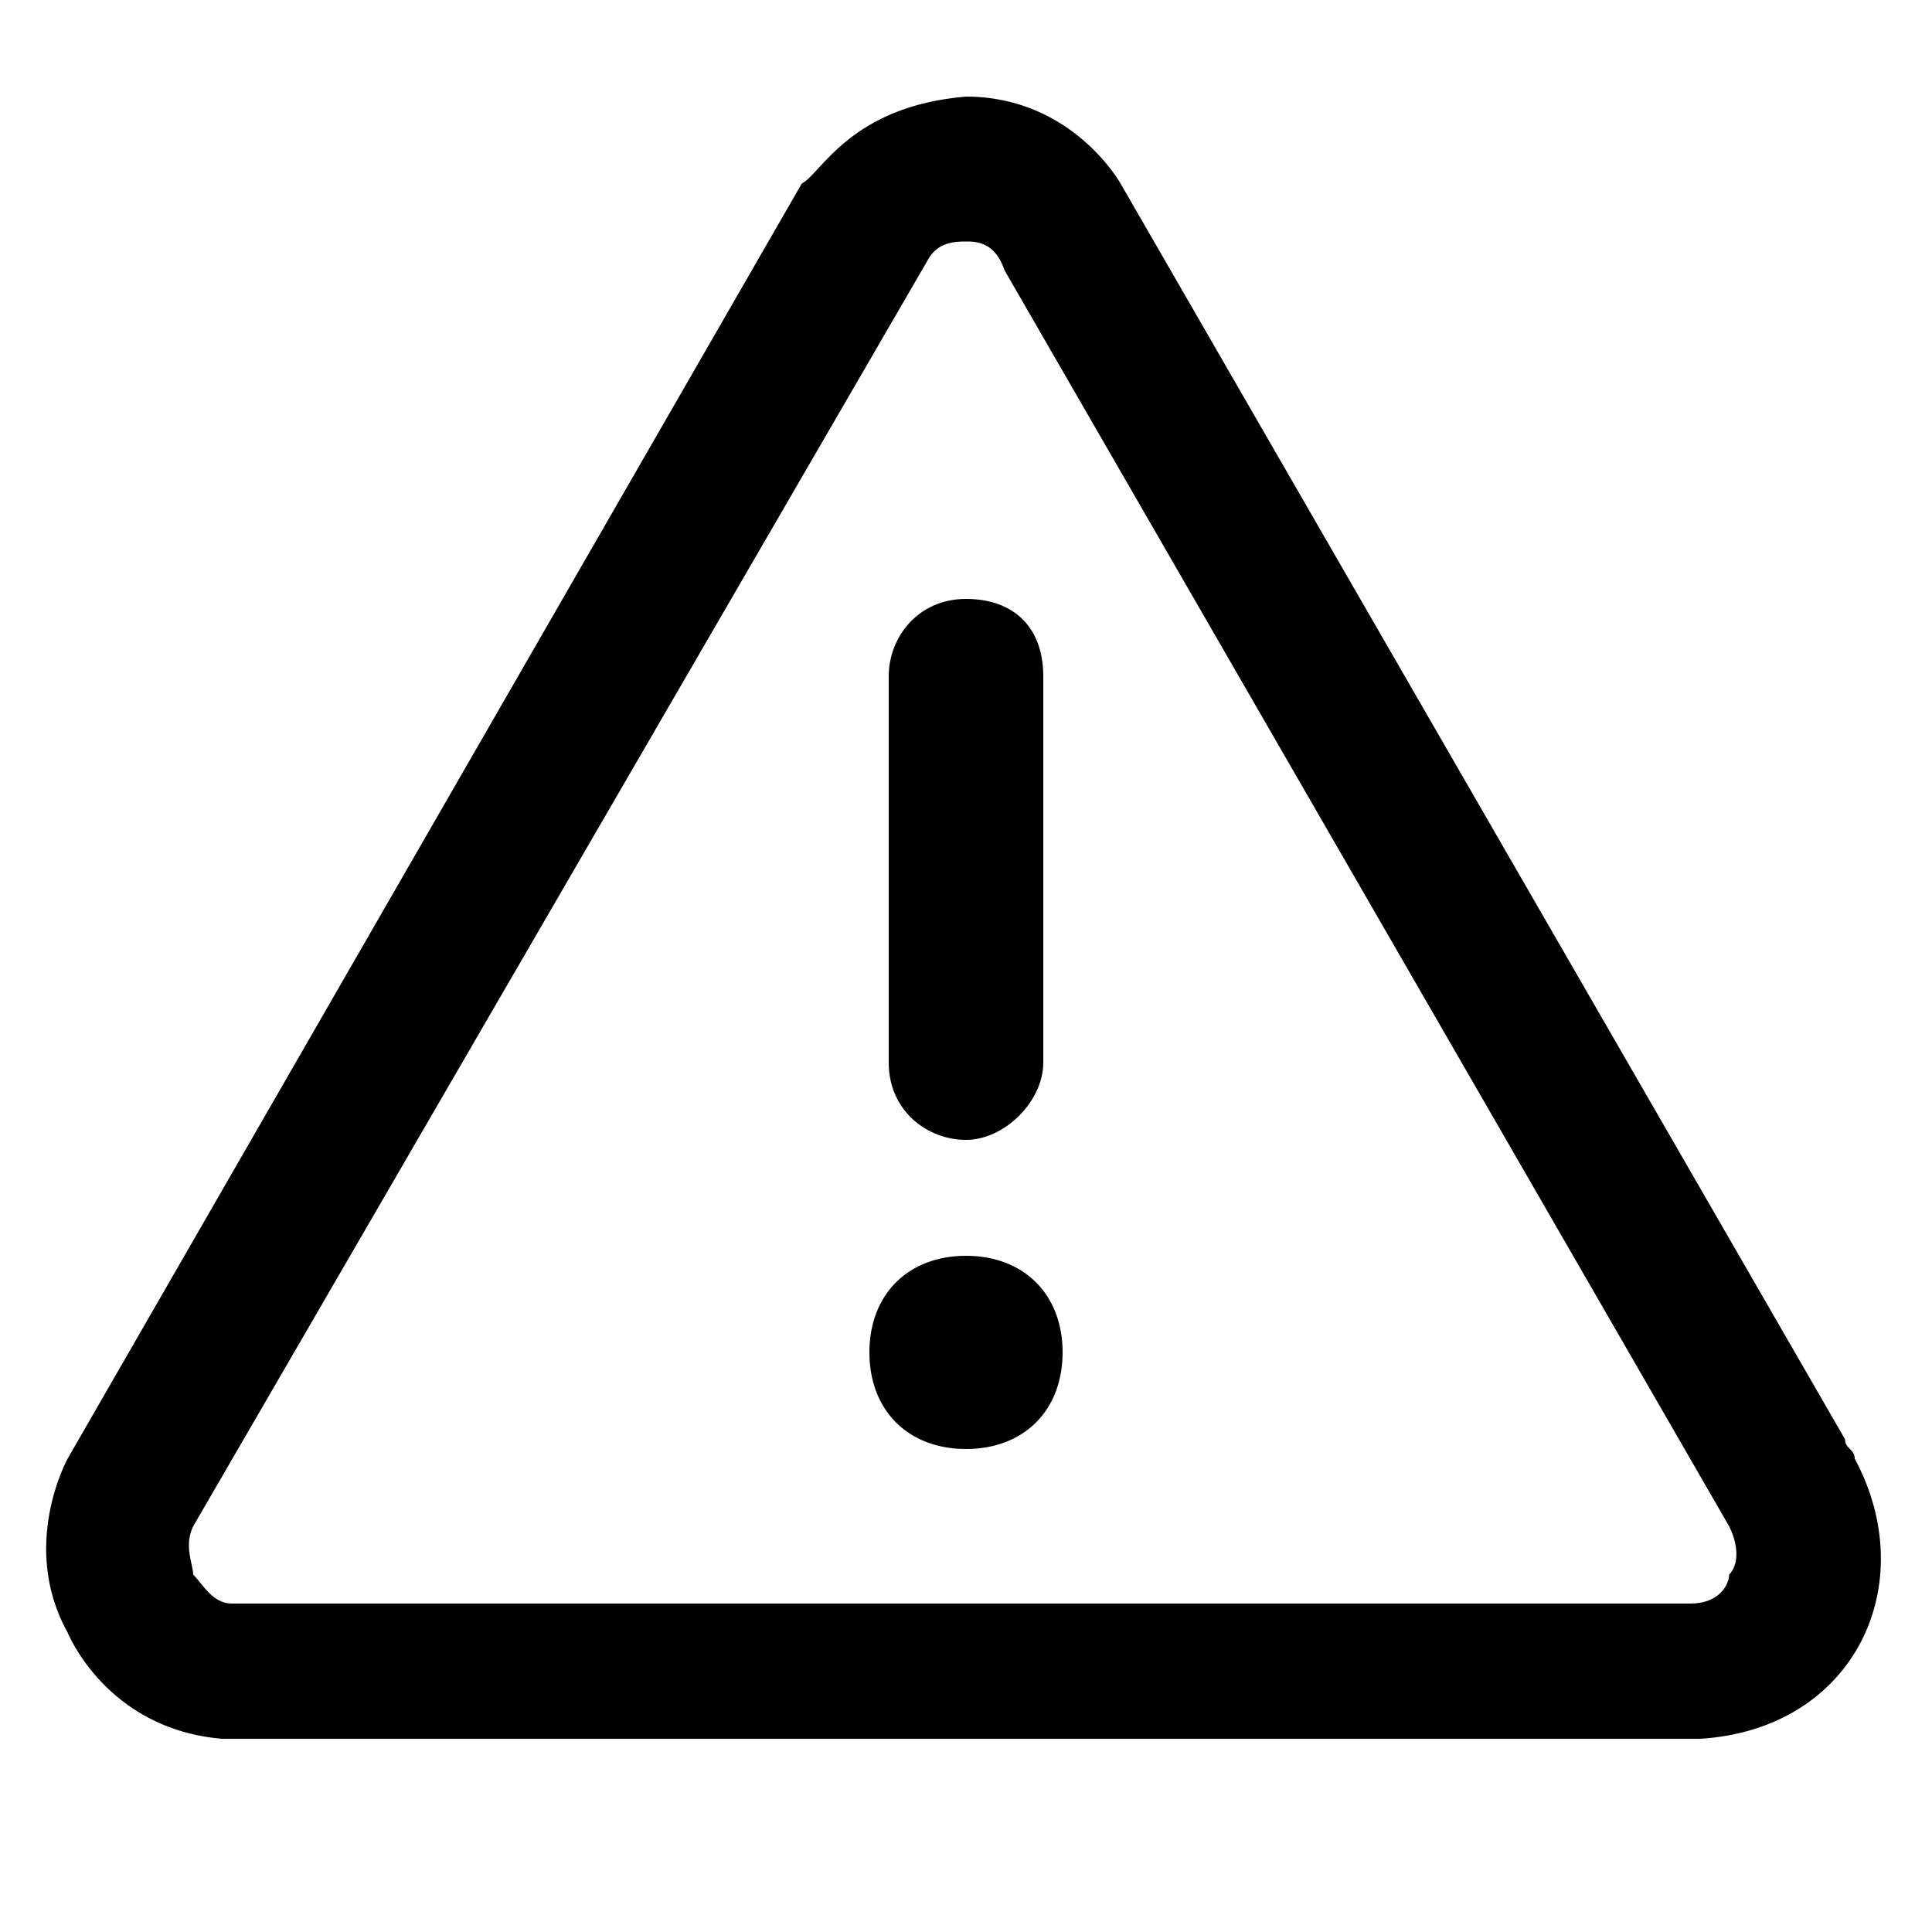 <svg xmlns="http://www.w3.org/2000/svg" viewBox="0 0 32 32"><path d="M28.16 28.8h-24.48c-1.92-0.16-2.56-1.76-2.56-1.76-0.8-1.44 0-2.88 0-2.88l12.16-21.12c0.32-0.16 0.8-1.28 2.72-1.44 0 0 0 0 0 0 1.76 0 2.56 1.44 2.56 1.44l12 20.8c0 0.16 0.16 0.16 0.16 0.32 0 0 0 0 0 0 1.12 2.080 0 4.48-2.56 4.64zM16 4c-0.16 0-0.48 0-0.64 0.32l-12.16 20.96c-0.16 0.32 0 0.64 0 0.8 0.16 0.16 0.32 0.48 0.64 0.48h24.16c0.48 0 0.64-0.32 0.64-0.48 0.16-0.16 0.16-0.48 0-0.8l-12-20.8c-0.16-0.48-0.48-0.48-0.64-0.48v0z"></path><path d="M16 18.88c-0.64 0-1.28-0.48-1.28-1.28v-6.4c0-0.64 0.48-1.28 1.28-1.28s1.28 0.48 1.28 1.28v6.4c0 0.64-0.64 1.28-1.28 1.28z"></path><path d="M17.6 22.4c0 0.96-0.64 1.6-1.6 1.6s-1.6-0.64-1.6-1.6 0.64-1.6 1.6-1.6c0.96 0 1.6 0.64 1.6 1.6z"></path></svg>